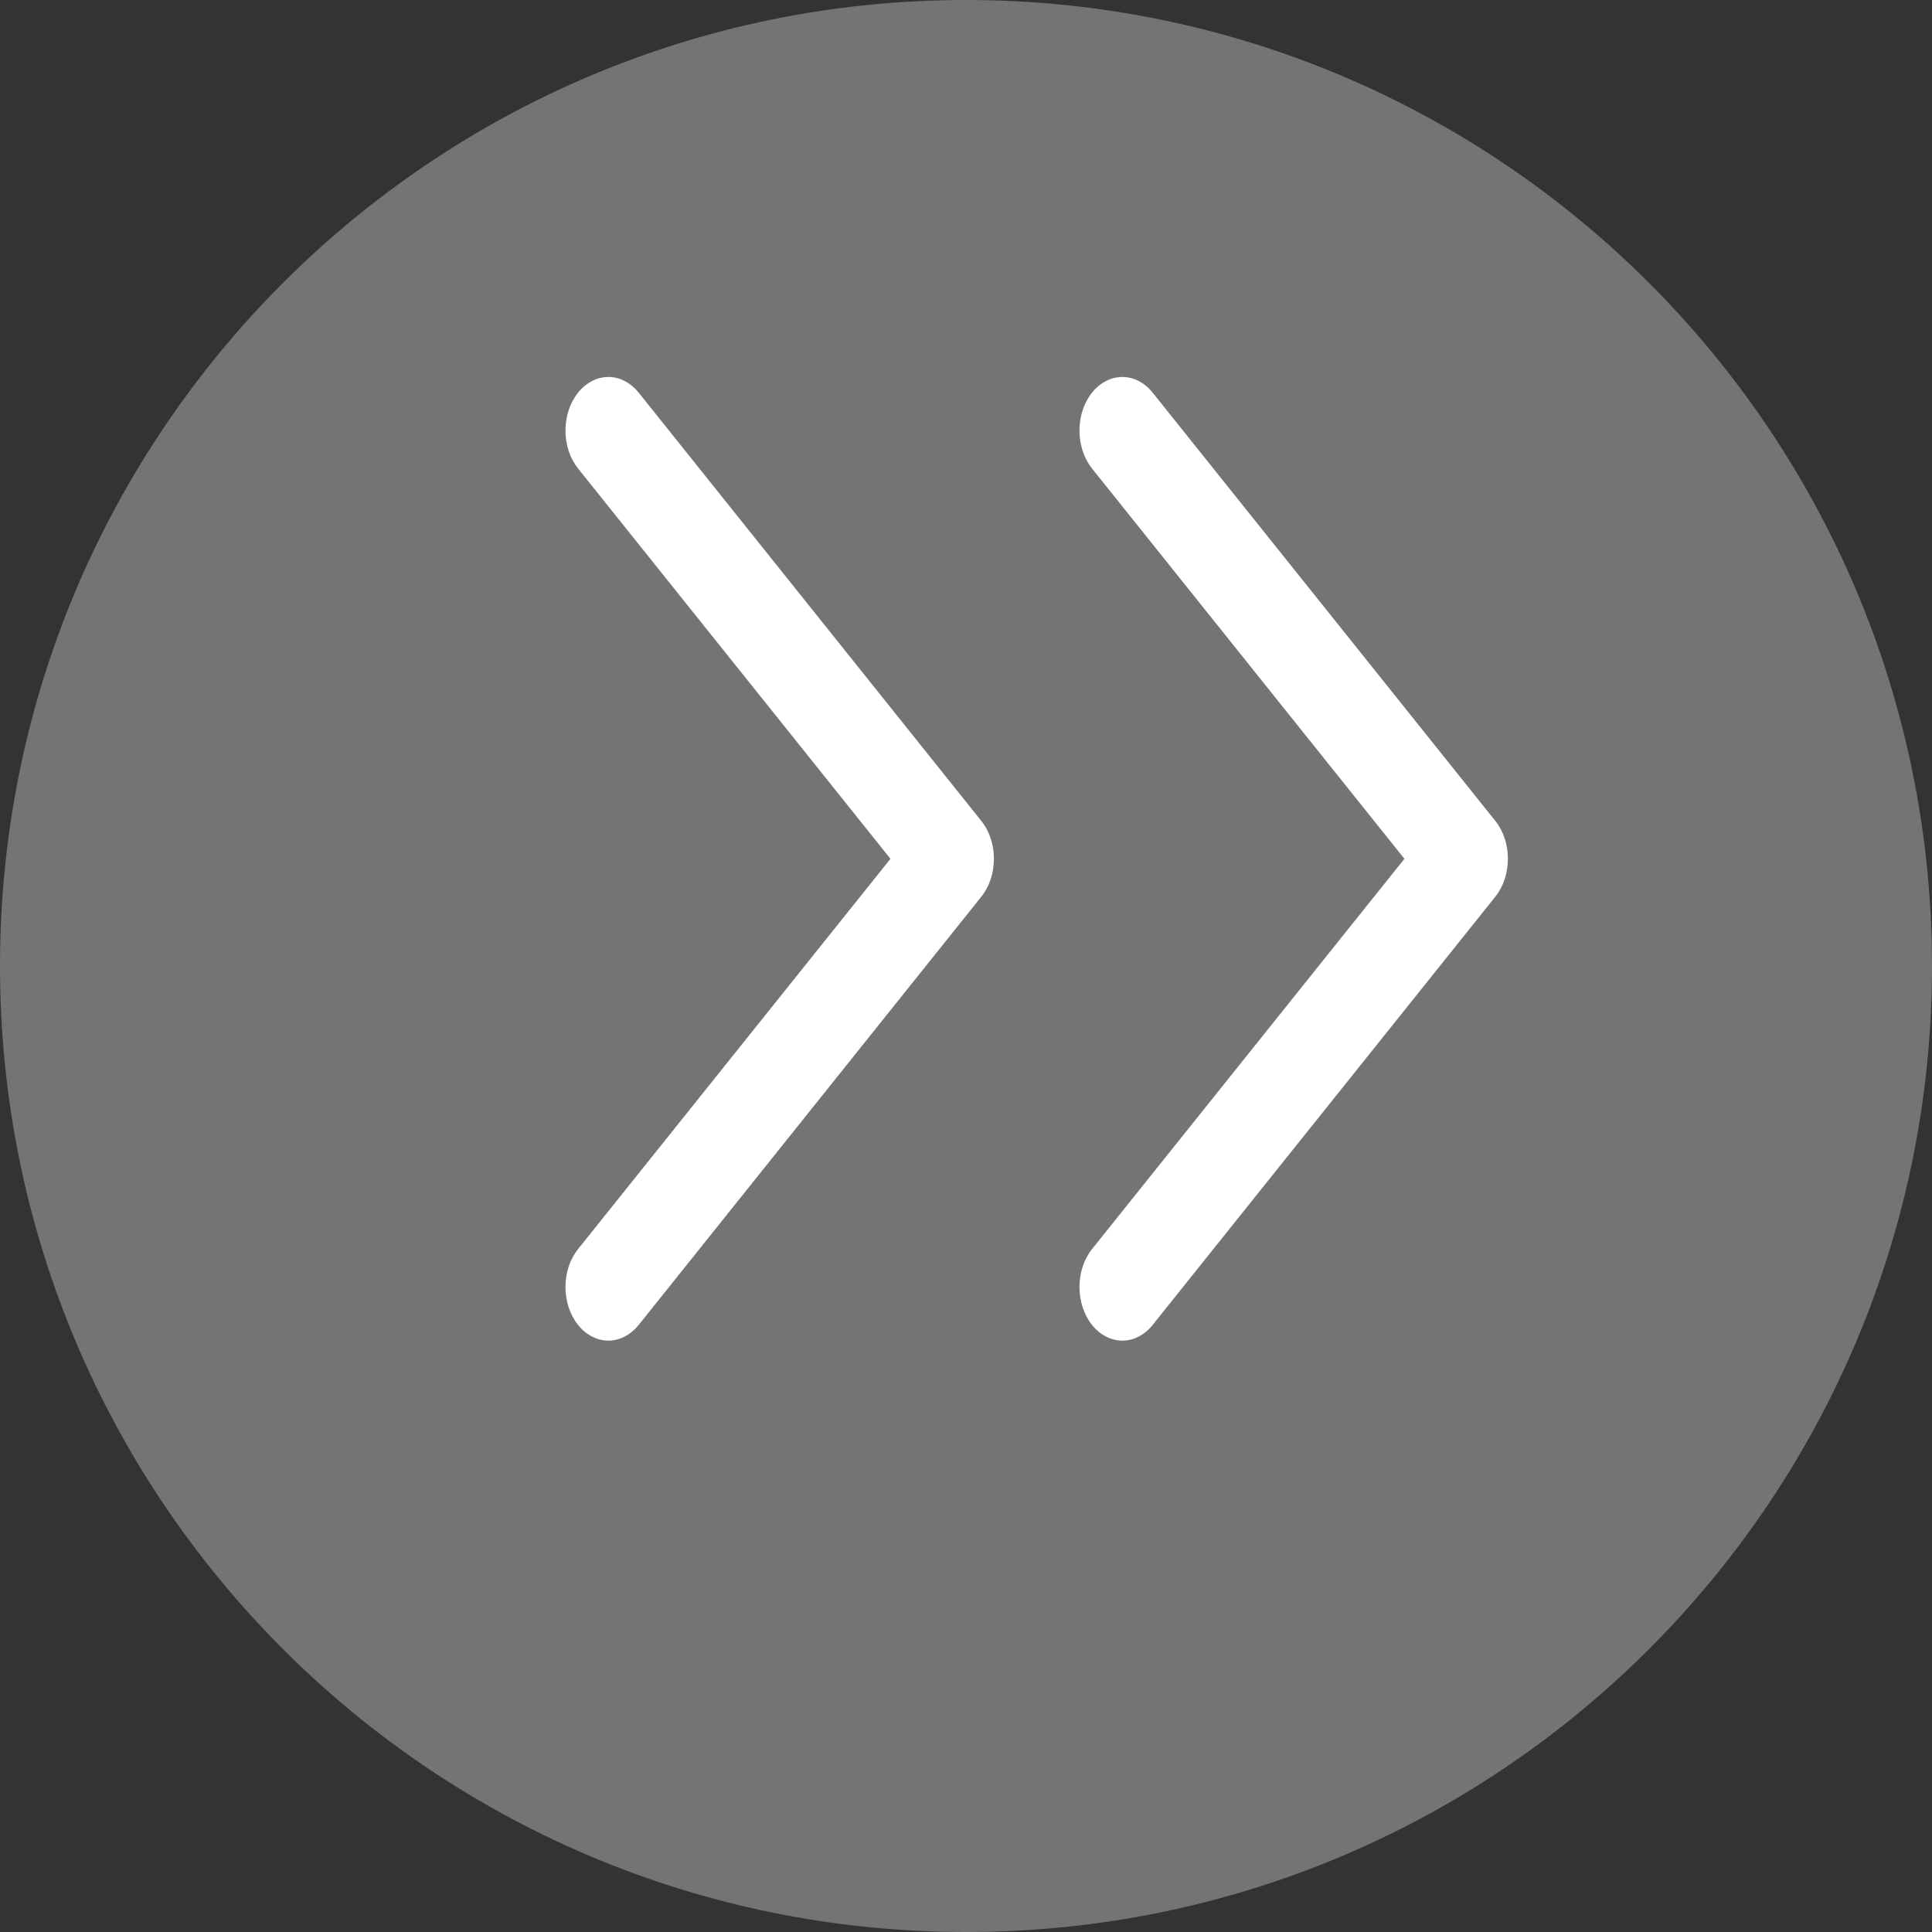 <svg width="41" height="41" viewBox="0 0 41 41" fill="none" xmlns="http://www.w3.org/2000/svg">
<rect x="0" y="0" width="41" height="41" fill="#333333" stroke="none"/>
<path d="M41 20.5C41 31.822 31.822 41 20.5 41C9.178 41 0 31.822 0 20.5C0 9.178 9.178 0 20.5 0C31.822 0 41 9.178 41 20.5Z" fill="white" fill-opacity="0.32"/>
<path fill-rule="evenodd" clip-rule="evenodd" d="M12.267 26.508C12.182 26.614 12.115 26.739 12.069 26.877C12.024 27.015 12 27.163 12 27.312C12 27.462 12.024 27.61 12.069 27.748C12.115 27.886 12.182 28.011 12.267 28.117C12.351 28.222 12.451 28.306 12.562 28.363C12.672 28.42 12.791 28.45 12.91 28.45C13.03 28.45 13.148 28.42 13.258 28.363C13.369 28.306 13.469 28.222 13.554 28.117L20.825 19.029C20.91 18.924 20.977 18.798 21.023 18.66C21.069 18.522 21.092 18.374 21.092 18.225C21.092 18.075 21.069 17.927 21.023 17.79C20.977 17.651 20.91 17.526 20.825 17.421L13.554 8.333C13.469 8.228 13.369 8.144 13.258 8.087C13.148 8.029 13.03 8 12.91 8C12.791 8 12.672 8.029 12.562 8.087C12.451 8.144 12.351 8.228 12.267 8.333C12.182 8.439 12.115 8.564 12.069 8.702C12.024 8.84 12 8.988 12 9.137C12 9.287 12.024 9.435 12.069 9.573C12.115 9.711 12.182 9.836 12.267 9.942L18.897 18.225L12.267 26.508ZM23.174 26.508C23.003 26.721 22.908 27.011 22.908 27.312C22.908 27.614 23.003 27.903 23.174 28.117C23.345 28.33 23.576 28.45 23.818 28.45C24.059 28.45 24.291 28.33 24.461 28.117L31.733 19.029C31.818 18.924 31.885 18.798 31.931 18.66C31.976 18.522 32 18.374 32 18.225C32 18.075 31.976 17.927 31.931 17.79C31.885 17.651 31.818 17.526 31.733 17.421L24.461 8.333C24.291 8.12 24.059 8 23.818 8C23.576 8 23.345 8.12 23.174 8.333C23.003 8.546 22.908 8.836 22.908 9.137C22.908 9.439 23.003 9.728 23.174 9.942L29.804 18.225L23.174 26.508Z" fill="white"/>
</svg>
